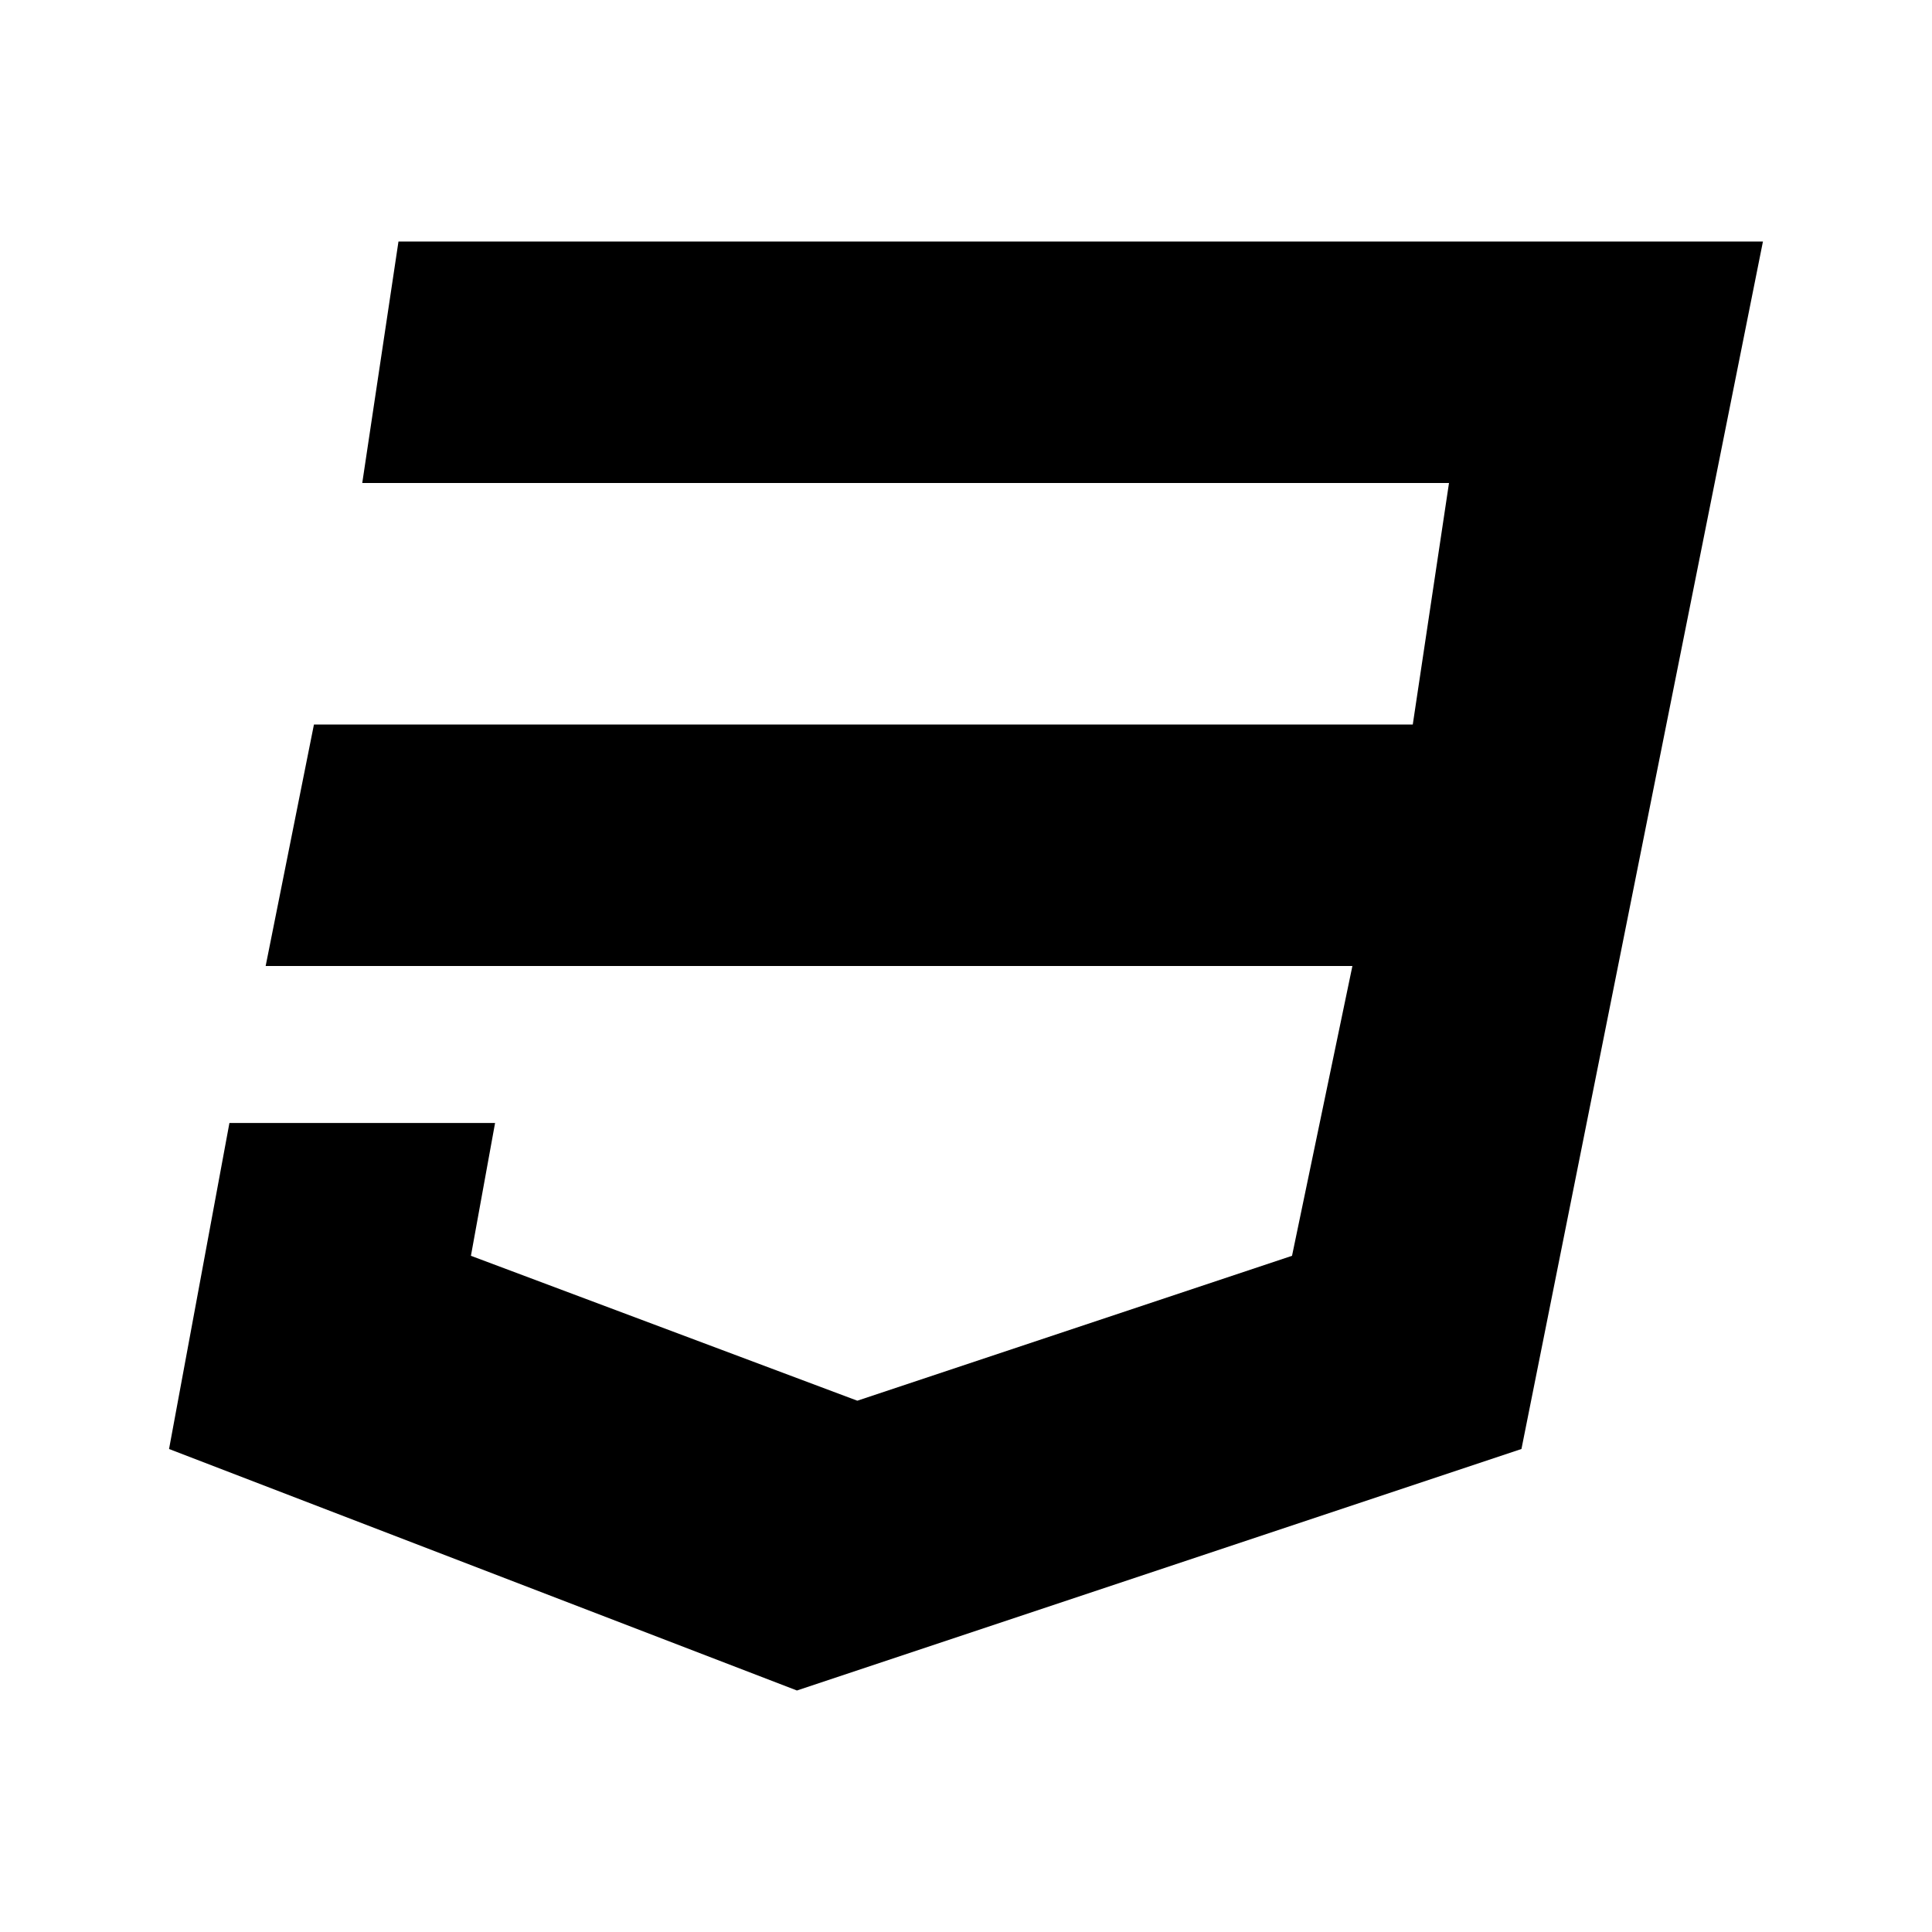 <?xml version="1.0" encoding="utf-8"?>
<!-- Generator: Adobe Illustrator 19.0.0, SVG Export Plug-In . SVG Version: 6.00 Build 0)  -->
<svg version="1.1" id="Layer_1" xmlns="http://www.w3.org/2000/svg" xmlns:xlink="http://www.w3.org/1999/xlink" x="0px" y="0px"
	 viewBox="0 0 16 16" style="enable-background:new 0 0 16 16;" xml:space="preserve">
<path id="XMLID_1_" d="M3.3,2h11.3l-2,10l-6,2l-5.2-2l0.5-2.7h2.2l-0.2,1.1l3.2,1.2l3.6-1.2L11.2,8H2.2l0.4-2h9.1L12,4H3L3.3,2z"/>
</svg>
